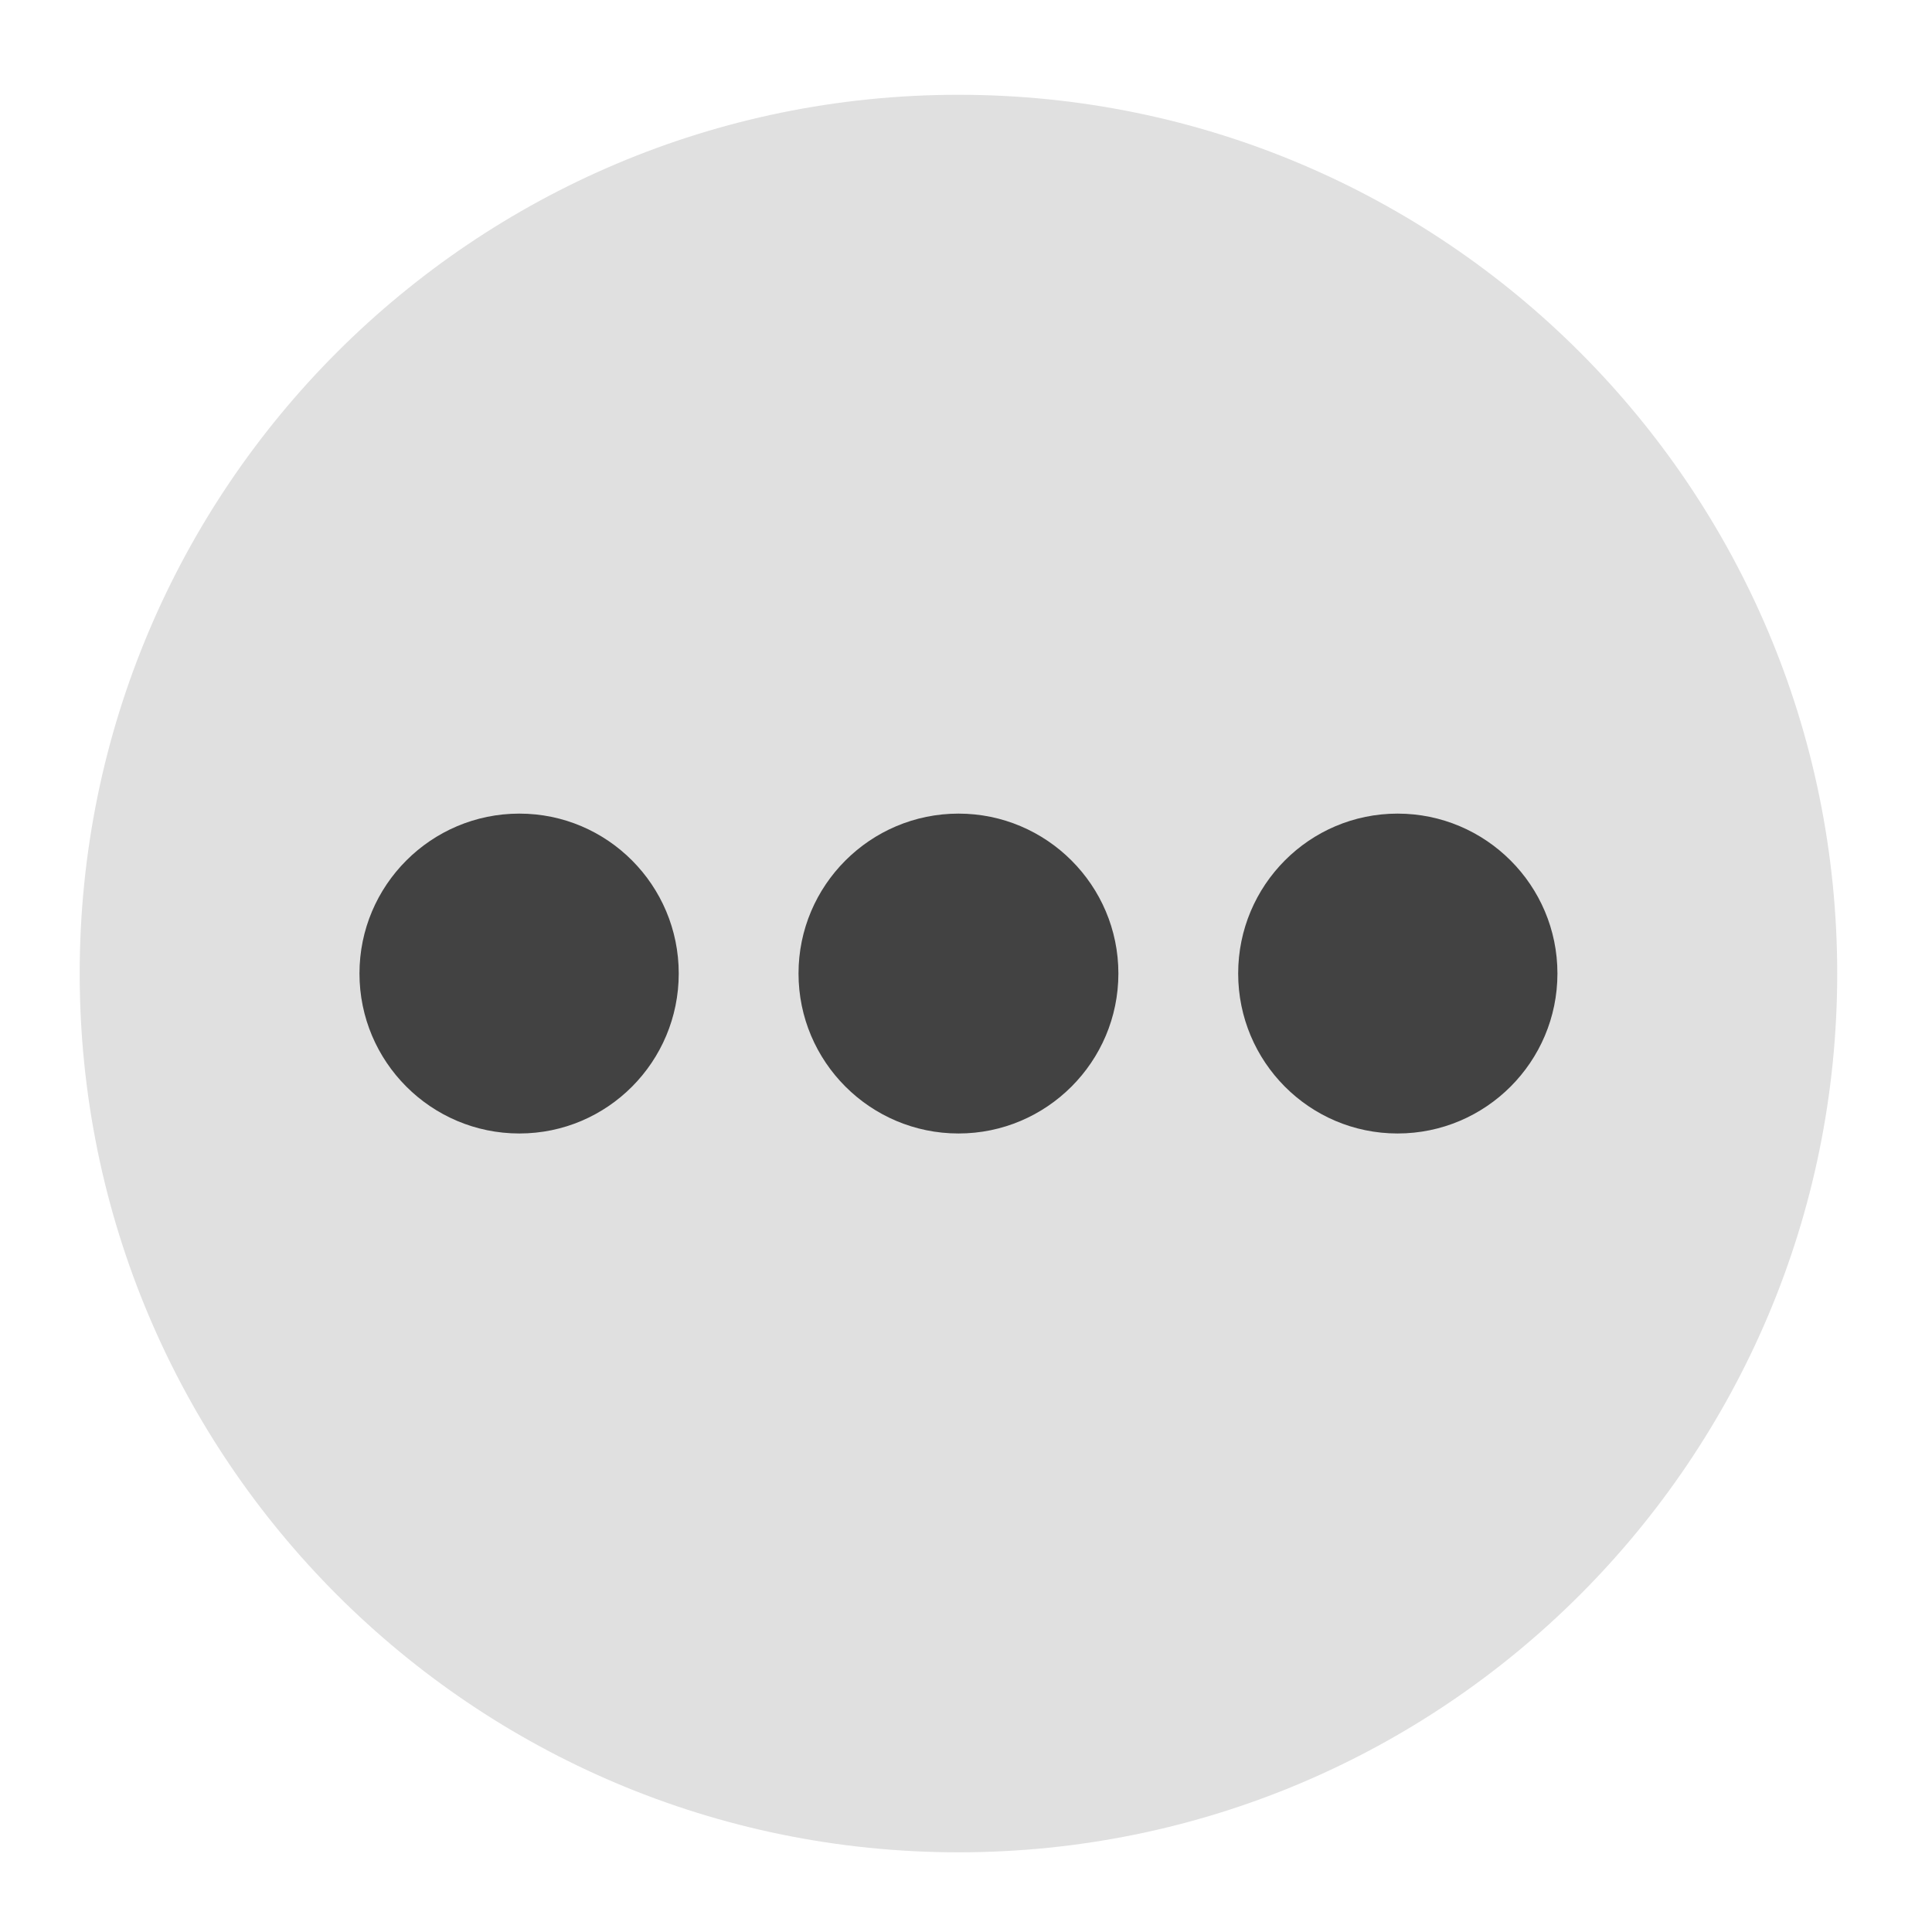 <?xml version="1.0" encoding="UTF-8"?>
<svg xmlns="http://www.w3.org/2000/svg" xmlns:xlink="http://www.w3.org/1999/xlink" width="16px" height="16px" viewBox="0 0 16 16" version="1.1">
<g id="surface1">
<path style=" stroke:none;fill-rule:nonzero;fill:rgb(87.843%,87.843%,87.843%);fill-opacity:1;" d="M 7.938 0.785 C 11.957 0.785 15.215 4.043 15.215 8.062 C 15.215 12.082 11.957 15.34 7.938 15.34 C 3.918 15.34 0.66 12.082 0.66 8.062 C 0.66 4.043 3.918 0.785 7.938 0.785 Z M 7.938 0.785 "/>
<path style=" stroke:none;fill-rule:nonzero;fill:rgb(25.882%,25.882%,25.882%);fill-opacity:1;" d="M 7.938 6.738 C 8.668 6.738 9.262 7.332 9.262 8.062 C 9.262 8.793 8.668 9.387 7.938 9.387 C 7.207 9.387 6.613 8.793 6.613 8.062 C 6.613 7.332 7.207 6.738 7.938 6.738 Z M 7.938 6.738 "/>
<path style=" stroke:none;fill-rule:nonzero;fill:rgb(25.882%,25.882%,25.882%);fill-opacity:1;" d="M 11.574 6.738 C 12.305 6.738 12.898 7.332 12.898 8.062 C 12.898 8.793 12.305 9.387 11.574 9.387 C 10.844 9.387 10.254 8.793 10.254 8.062 C 10.254 7.332 10.844 6.738 11.574 6.738 Z M 11.574 6.738 "/>
<path style=" stroke:none;fill-rule:nonzero;fill:rgb(25.882%,25.882%,25.882%);fill-opacity:1;" d="M 4.301 6.738 C 5.031 6.738 5.621 7.332 5.621 8.062 C 5.621 8.793 5.031 9.387 4.301 9.387 C 3.57 9.387 2.977 8.793 2.977 8.062 C 2.977 7.332 3.57 6.738 4.301 6.738 Z M 4.301 6.738 "/>
</g>
</svg>
